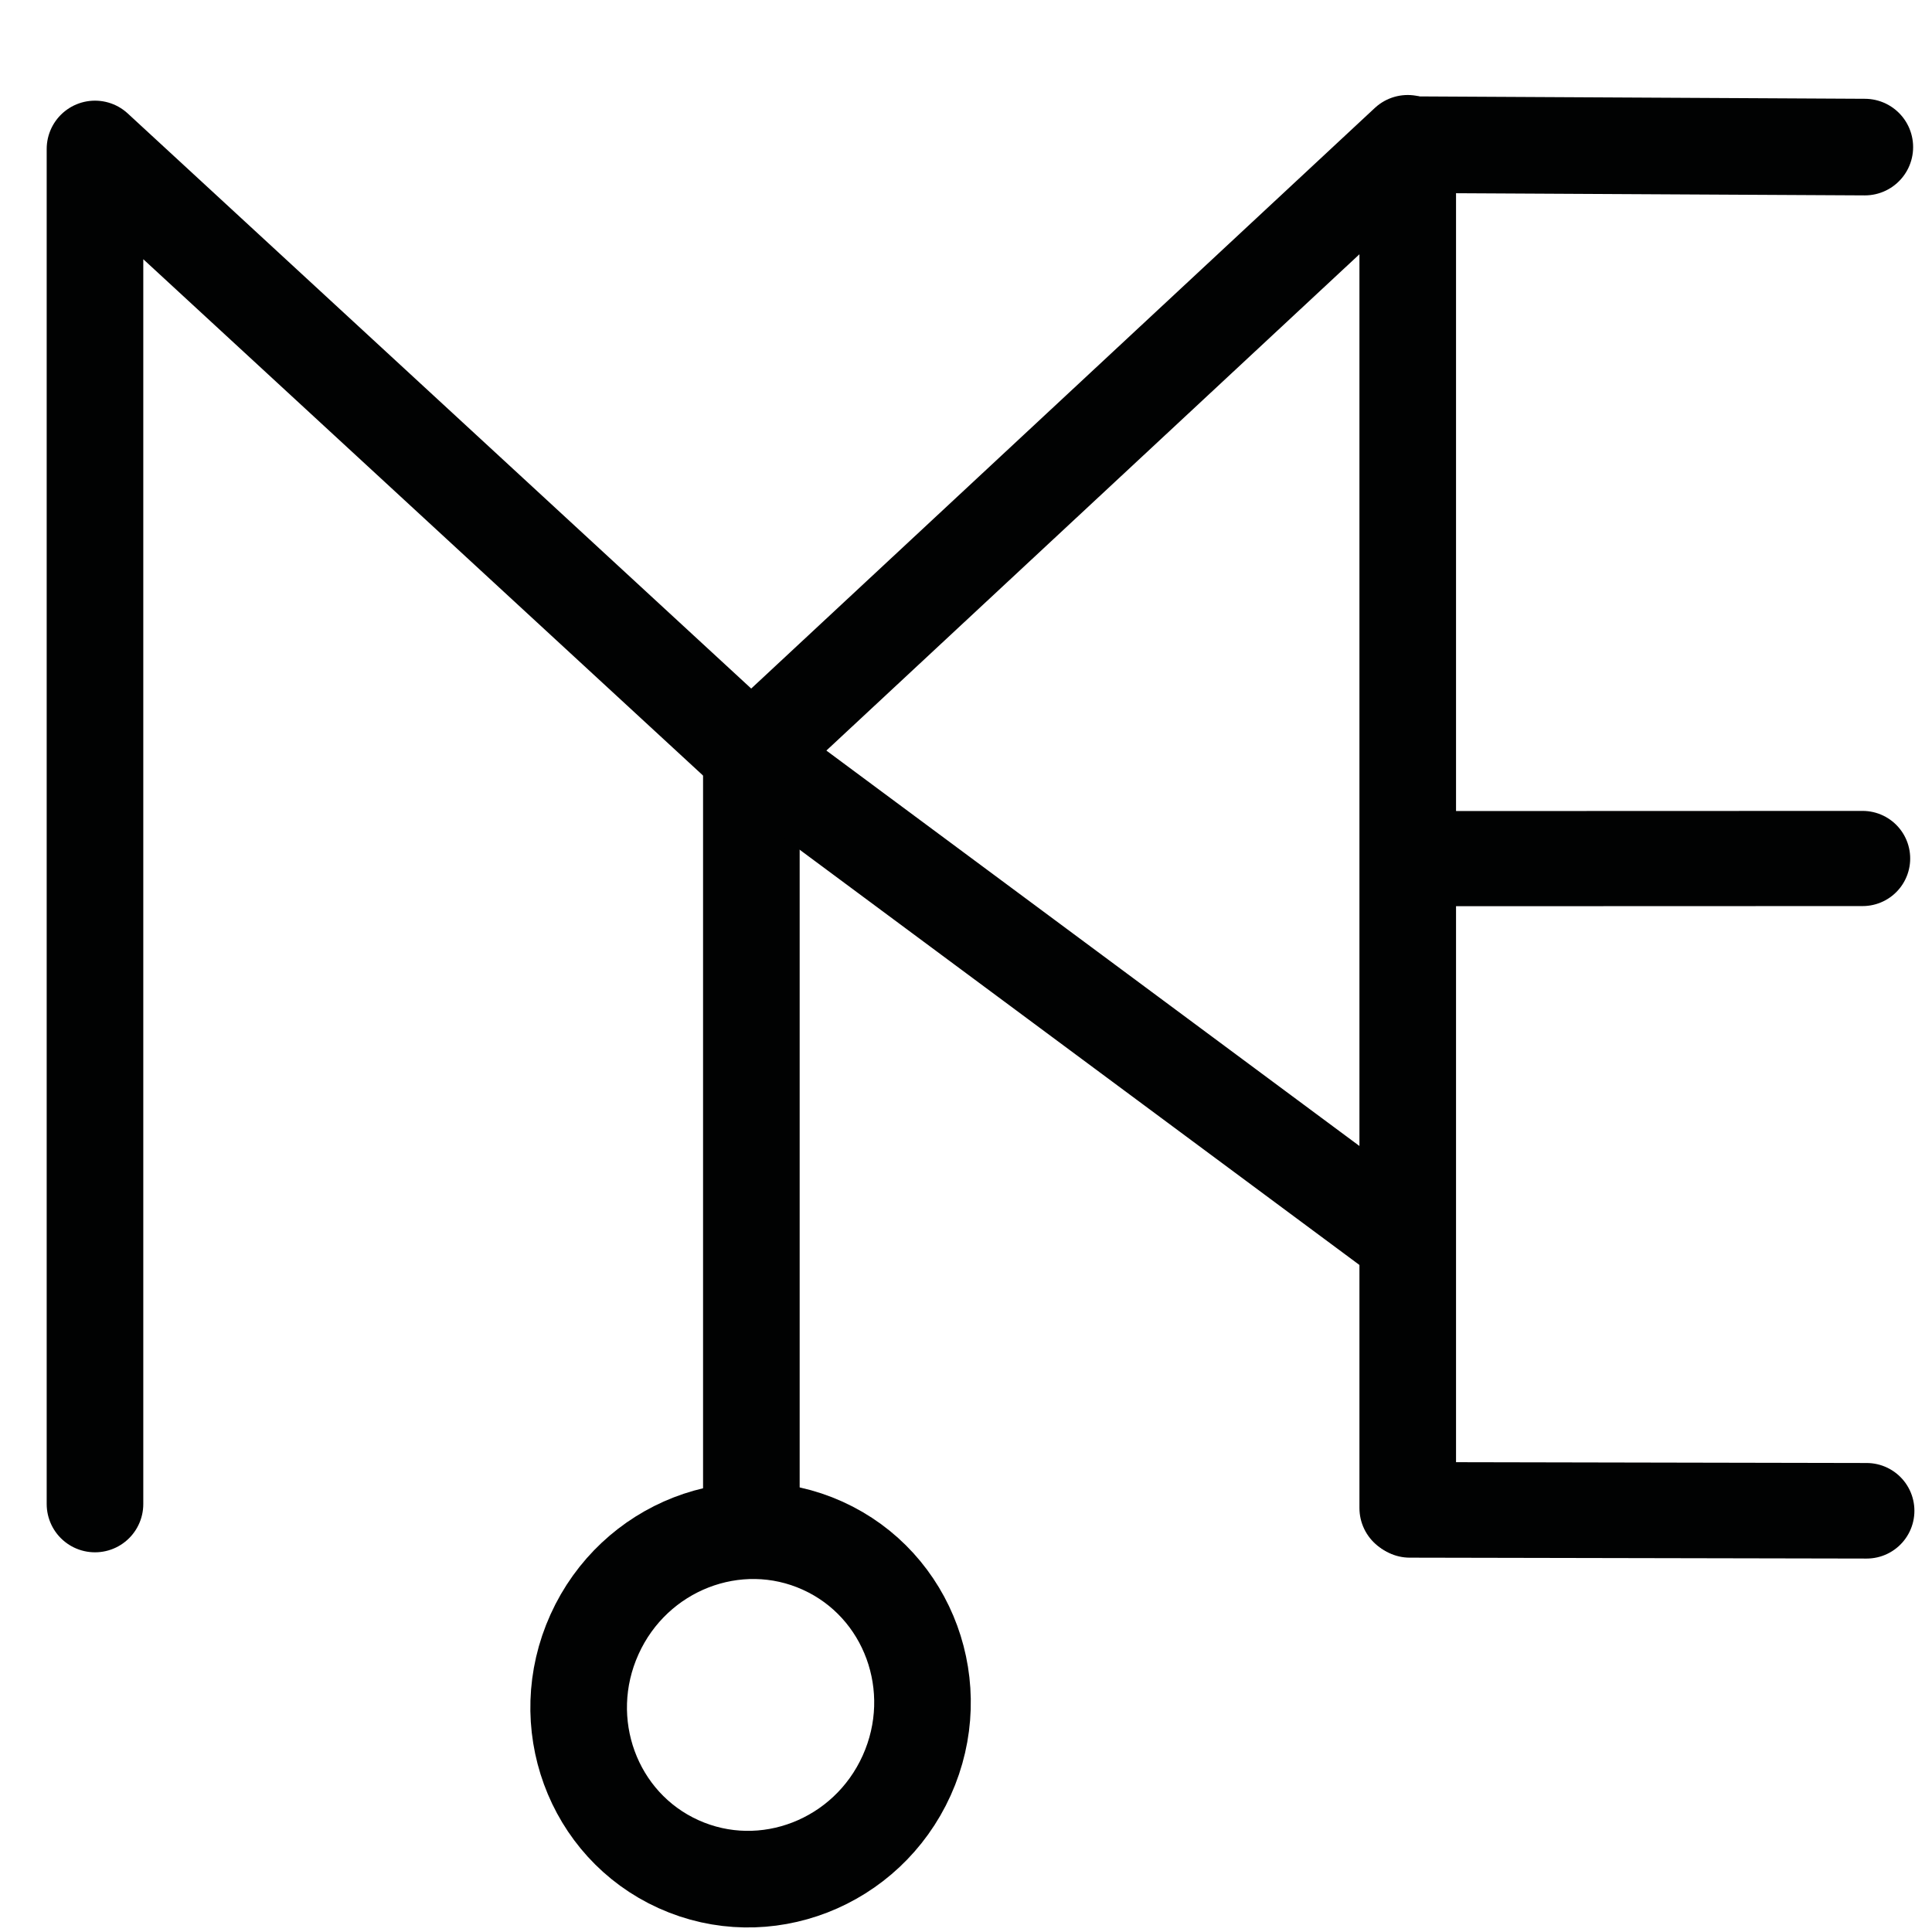 <?xml version="1.0" encoding="UTF-8"?>
<svg xmlns:foaf="http://xmlns.com/foaf/0.1/" xmlns:svg="http://www.w3.org/2000/svg"
     xmlns:dc="http://purl.org/dc/elements/1.1/"
     xmlns:crm="http://www.cidoc-crm.org/cidoc-crm/"
     xmlns="http://www.w3.org/2000/svg"
     xmlns:sodipodi="http://sodipodi.sourceforge.net/DTD/sodipodi-0.dtd"
     xmlns:cc="http://creativecommons.org/ns#"
     xmlns:inkscape="http://www.inkscape.org/namespaces/inkscape"
     xmlns:nmo="http://nomisma.org/ontology#"
     xmlns:rdf="http://www.w3.org/1999/02/22-rdf-syntax-ns#"
     width="400"
     height="400"
     xml:space="preserve"
     viewBox="0 0 400 400">
  <title property="dc:title">Monogram 1020</title><desc proprety="dc:description">Monogram 1020 published by Nomisma.org. See matching URIs and bibliographic references for further information about the usage of this symbol on coinage.</desc>
    <desc xmlns:xlink="http://www.w3.org/1999/xlink" property="dc:creator">Corpus Nummorum https://www.corpus-nummorum.eu</desc>
    <desc xmlns:xlink="http://www.w3.org/1999/xlink">lettercomb: MΥΕΟΛ</desc>    
    <line xmlns:xlink="http://www.w3.org/1999/xlink" fill="none" stroke="#010202"
         stroke-width="20"
         stroke-linecap="round"
         stroke-linejoin="round"
         x1="291.563"
         y1="29.951"
         x2="386.092"
         y2="30.454"/>
<line xmlns:xlink="http://www.w3.org/1999/xlink" fill="none" stroke="#010202"
         stroke-width="19.703"
         stroke-linecap="round"
         stroke-linejoin="round"
         x1="291.457"
         y1="177.773"
         x2="385.633"
         y2="177.741"/>
<line xmlns:xlink="http://www.w3.org/1999/xlink" fill="none" stroke="#010202"
         stroke-width="19.785"
         stroke-linecap="round"
         stroke-linejoin="round"
         x1="291.879"
         y1="312.605"
         x2="386.465"
         y2="312.791"/>
<line xmlns:xlink="http://www.w3.org/1999/xlink" fill="none" stroke="#010202"
         stroke-width="20"
         stroke-linecap="round"
         stroke-linejoin="round"
         x1="155.562"
         y1="159.506"
         x2="155.562"
         y2="313.046"/>
<line xmlns:xlink="http://www.w3.org/1999/xlink" fill="none" stroke="#010202"
         stroke-width="19.785"
         stroke-linecap="round"
         stroke-linejoin="round"
         x1="155.562"
         y1="156.191"
         x2="291.457"
         y2="257"/>
<polyline xmlns:xlink="http://www.w3.org/1999/xlink" fill="none" stroke="#010202"
             stroke-width="20"
             stroke-linecap="round"
             stroke-linejoin="round"
             points="19.666,311.389   19.666,30.84 155.562,156.191 291.457,29.668 291.457,312.217 "/>
<path xmlns:xlink="http://www.w3.org/1999/xlink" fill="none" stroke="#010202"
         stroke-width="20"
         stroke-linecap="round"
         stroke-linejoin="round"
         d="M120.493,109.168"/>
<path xmlns:xlink="http://www.w3.org/1999/xlink" fill="none" stroke="#010202"
         stroke-width="20"
         stroke-linecap="round"
         stroke-linejoin="round"
         d="M187.715,367.604  c-8.229,18.207-29.375,26.424-47.225,18.354c-17.845-8.064-25.64-29.368-17.405-47.575c8.229-18.216,29.378-26.431,47.225-18.369  C188.15,328.084,195.949,349.391,187.715,367.604z"/>
</svg>